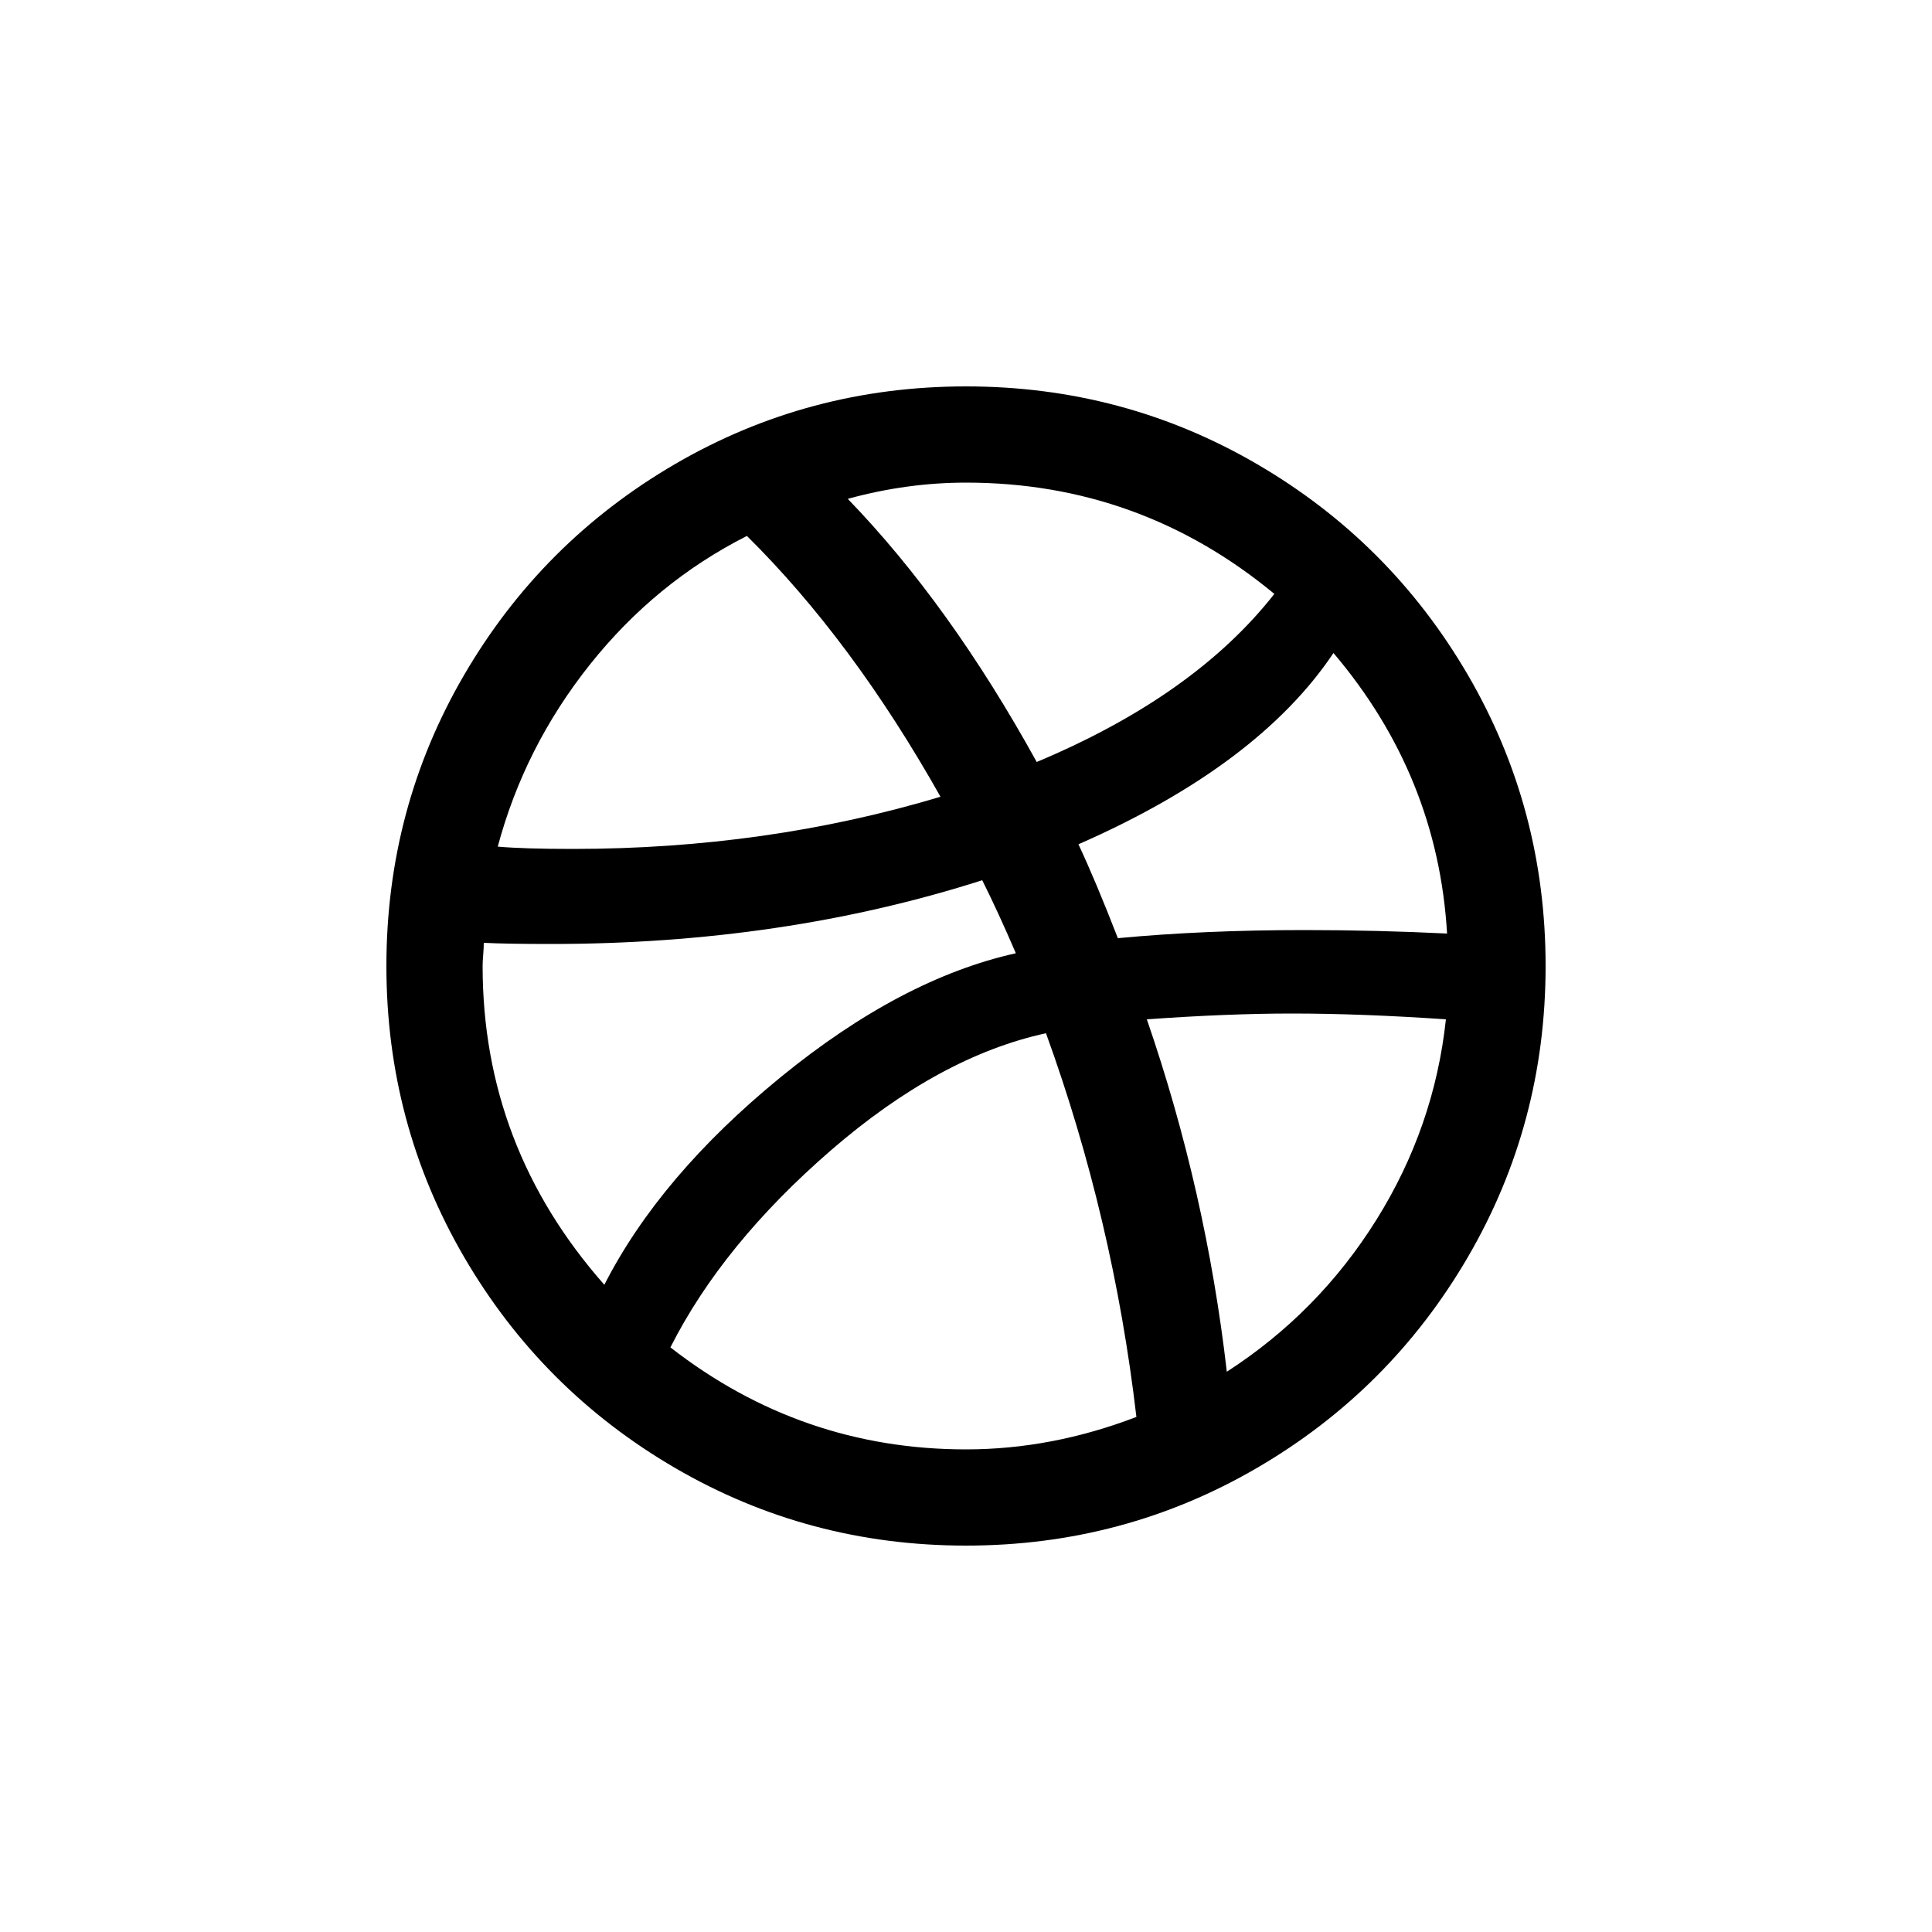 <?xml version="1.0" encoding="UTF-8"?><svg xmlns="http://www.w3.org/2000/svg" viewBox="0 0 250 250"><g id="a"/><g id="b"><path d="M50,125c0-13.6,3.35-26.15,10.05-37.65,6.7-11.5,15.8-20.6,27.3-27.3,11.5-6.7,24.05-10.05,37.65-10.05s26.15,3.35,37.65,10.05c11.5,6.7,20.6,15.8,27.3,27.3,6.7,11.5,10.05,24.05,10.05,37.65s-3.35,26.15-10.05,37.65c-6.7,11.5-15.8,20.6-27.3,27.3-11.5,6.7-24.05,10.05-37.65,10.05s-26.15-3.35-37.65-10.05c-11.5-6.7-20.6-15.8-27.3-27.3-6.7-11.5-10.05-24.05-10.05-37.65Zm12.45,0c0,15.6,5.25,29.35,15.75,41.25,4.8-9.4,12.4-18.35,22.8-26.85,10.4-8.5,20.55-13.85,30.45-16.05-1.5-3.5-2.95-6.65-4.35-9.45-17.2,5.5-35.8,8.25-55.8,8.25-3.9,0-6.8-.05-8.7-.15,0,.4-.02,.9-.07,1.5-.05,.6-.08,1.1-.08,1.5Zm1.95-15.45c2.2,.2,5.45,.3,9.75,.3,16.7,0,32.55-2.25,47.55-6.75-7.6-13.5-15.95-24.75-25.05-33.75-7.9,4-14.67,9.55-20.32,16.65-5.65,7.1-9.62,14.95-11.92,23.55Zm22.35,64.8c11.3,8.8,24.05,13.2,38.25,13.2,7.4,0,14.75-1.4,22.05-4.2-2-17.1-5.9-33.65-11.7-49.65-9.2,2-18.47,7.05-27.83,15.15-9.35,8.1-16.27,16.6-20.77,25.5Zm22.95-109.8c8.8,9.1,16.95,20.45,24.45,34.05,13.6-5.7,23.85-12.95,30.75-21.75-11.6-9.6-24.9-14.4-39.9-14.4-5.1,0-10.2,.7-15.3,2.1Zm29.85,44.7c1.5,3.2,3.2,7.25,5.1,12.15,7.4-.7,15.45-1.05,24.15-1.05,6.2,0,12.35,.15,18.45,.45-.8-13.6-5.7-25.7-14.7-36.3-6.5,9.7-17.5,17.95-33,24.75Zm8.85,22.65c5.1,14.8,8.55,30,10.35,45.6,7.9-5.1,14.35-11.65,19.35-19.65,5-8,8-16.65,9-25.95-7.3-.5-13.95-.75-19.95-.75-5.5,0-11.75,.25-18.75,.75Z"/></g></svg>